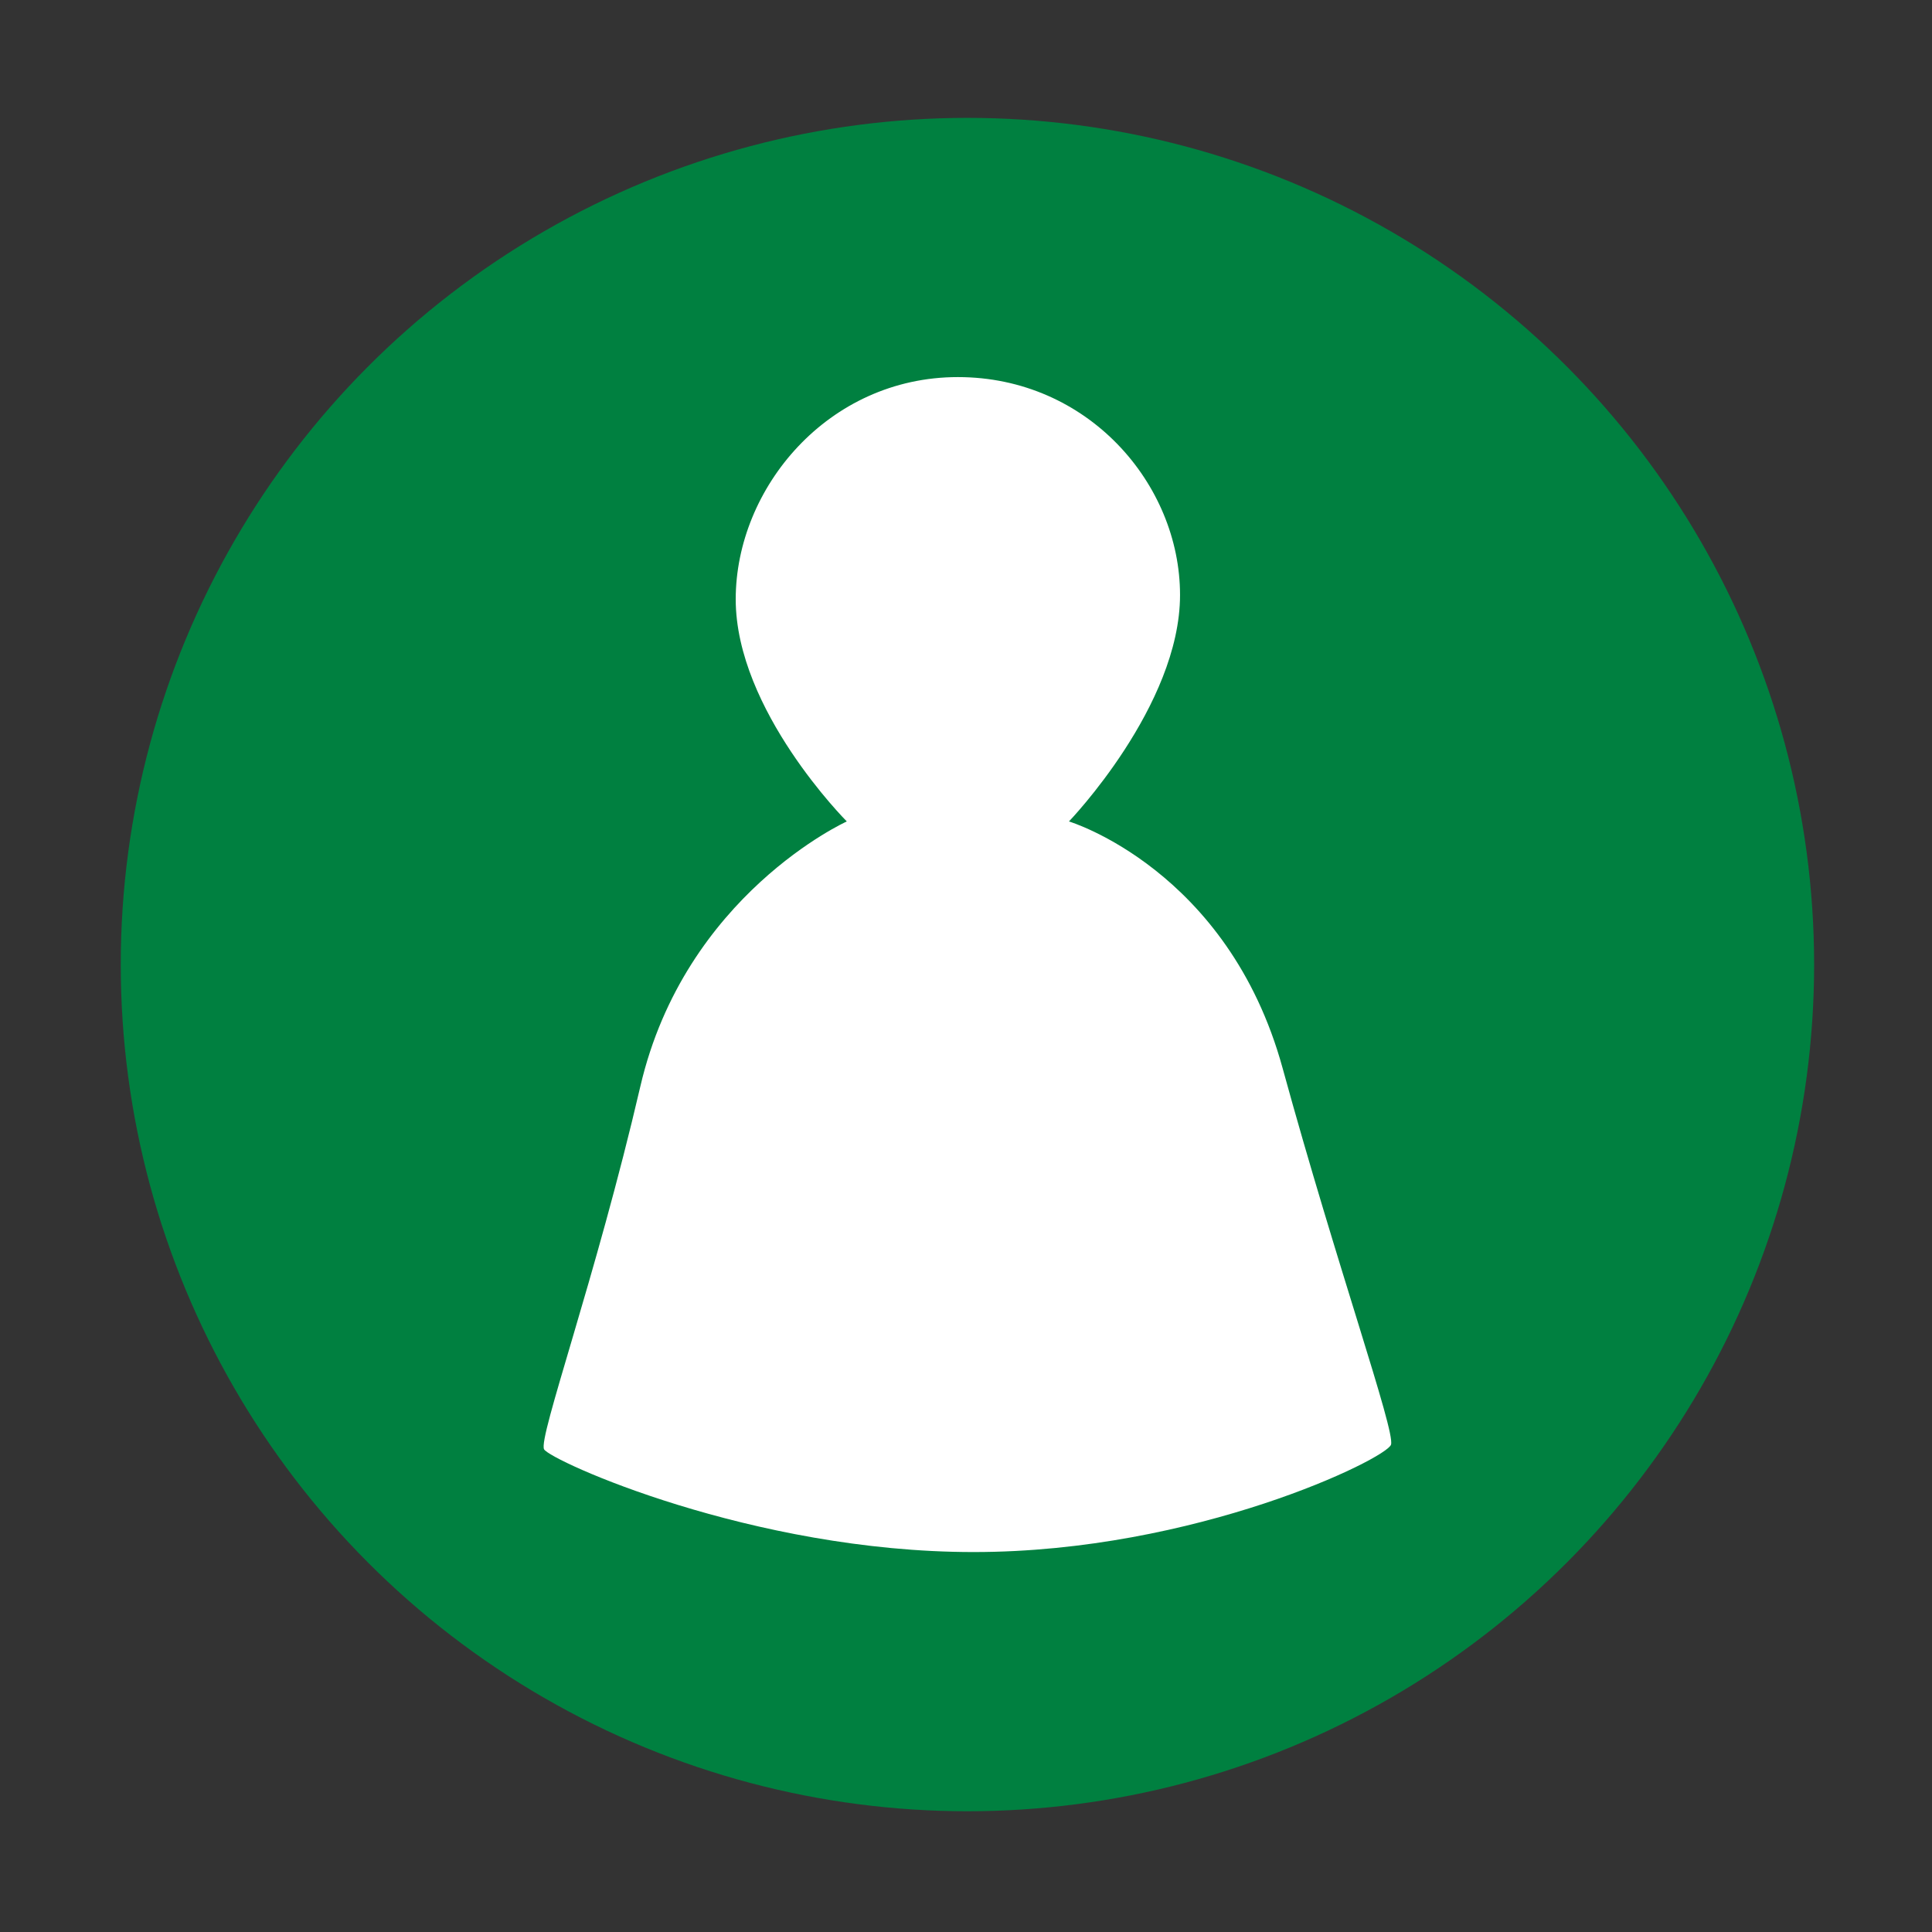<?xml version="1.0"?>
<!DOCTYPE svg PUBLIC "-//W3C//DTD SVG 1.1//EN" "http://www.w3.org/Graphics/SVG/1.1/DTD/svg11.dtd">
<svg xmlns="http://www.w3.org/2000/svg" xmlns:xlink="http://www.w3.org/1999/xlink" version="1.1" viewBox="0 0 144 144"
  width="12pc" height="12pc">
  <rect x="0" y="0" width="144" height="144" fill="#333333" stroke="none"/>
  <defs></defs>
  <g stroke="none" stroke-opacity="1" stroke-dasharray="none" fill="none" fill-opacity="1">
    <g>
      <circle cx="72.107" cy="71.893" r="63.107" fill="#008040" />
      <path
        d="M 368.719 193.94 C 378.401 193.94 385.278 201.901 385.278 210.18 C 385.278 218.46 376.999 227.059 376.999 227.059 C 376.999 227.059 388.859 230.637 392.923 245.448 C 396.987 260.257 401.329 272.474 401.003 273.51 C 400.677 274.547 386.45 281.515 369.893 281.515 C 353.333 281.515 338.332 274.689 337.877 273.857 C 337.42 273.026 341.733 261.097 345.053 246.807 C 348.375 232.519 360.441 227.059 360.441 227.059 C 360.441 227.059 352.161 218.779 352.161 210.499 C 352.161 202.219 359.04 193.94 368.719 193.94 Z"
        fill="white" />
      <path
        d="M 368.719 193.94 C 378.401 193.94 385.278 201.901 385.278 210.18 C 385.278 218.46 376.999 227.059 376.999 227.059 C 376.999 227.059 388.859 230.637 392.923 245.448 C 396.987 260.257 401.329 272.474 401.003 273.51 C 400.677 274.547 386.45 281.515 369.893 281.515 C 353.333 281.515 338.332 274.689 337.877 273.857 C 337.42 273.026 341.733 261.097 345.053 246.807 C 348.375 232.519 360.441 227.059 360.441 227.059 C 360.441 227.059 352.161 218.779 352.161 210.499 C 352.161 202.219 359.04 193.94 368.719 193.94 Z"
        stroke="black" stroke-linecap="round" stroke-linejoin="round" stroke-width="1" />
      <path
        d="M 71.394 28.106 C 81.076 28.106 87.953 36.067 87.953 44.346 C 87.953 52.626 79.674 61.225 79.674 61.225 C 79.674 61.225 91.534 64.803 95.598 79.614 C 99.662 94.423 104.004 106.64 103.678 107.676 C 103.352 108.713 89.125 115.681 72.568 115.681 C 56.008 115.681 41.007 108.855 40.552 108.023 C 40.095 107.192 44.408 95.263 47.728 80.973 C 51.05 66.684 63.116 61.225 63.116 61.225 C 63.116 61.225 54.836 52.945 54.836 44.665 C 54.836 36.385 61.715 28.106 71.394 28.106 Z"
        fill="white" />
    </g>
  </g>
</svg>
